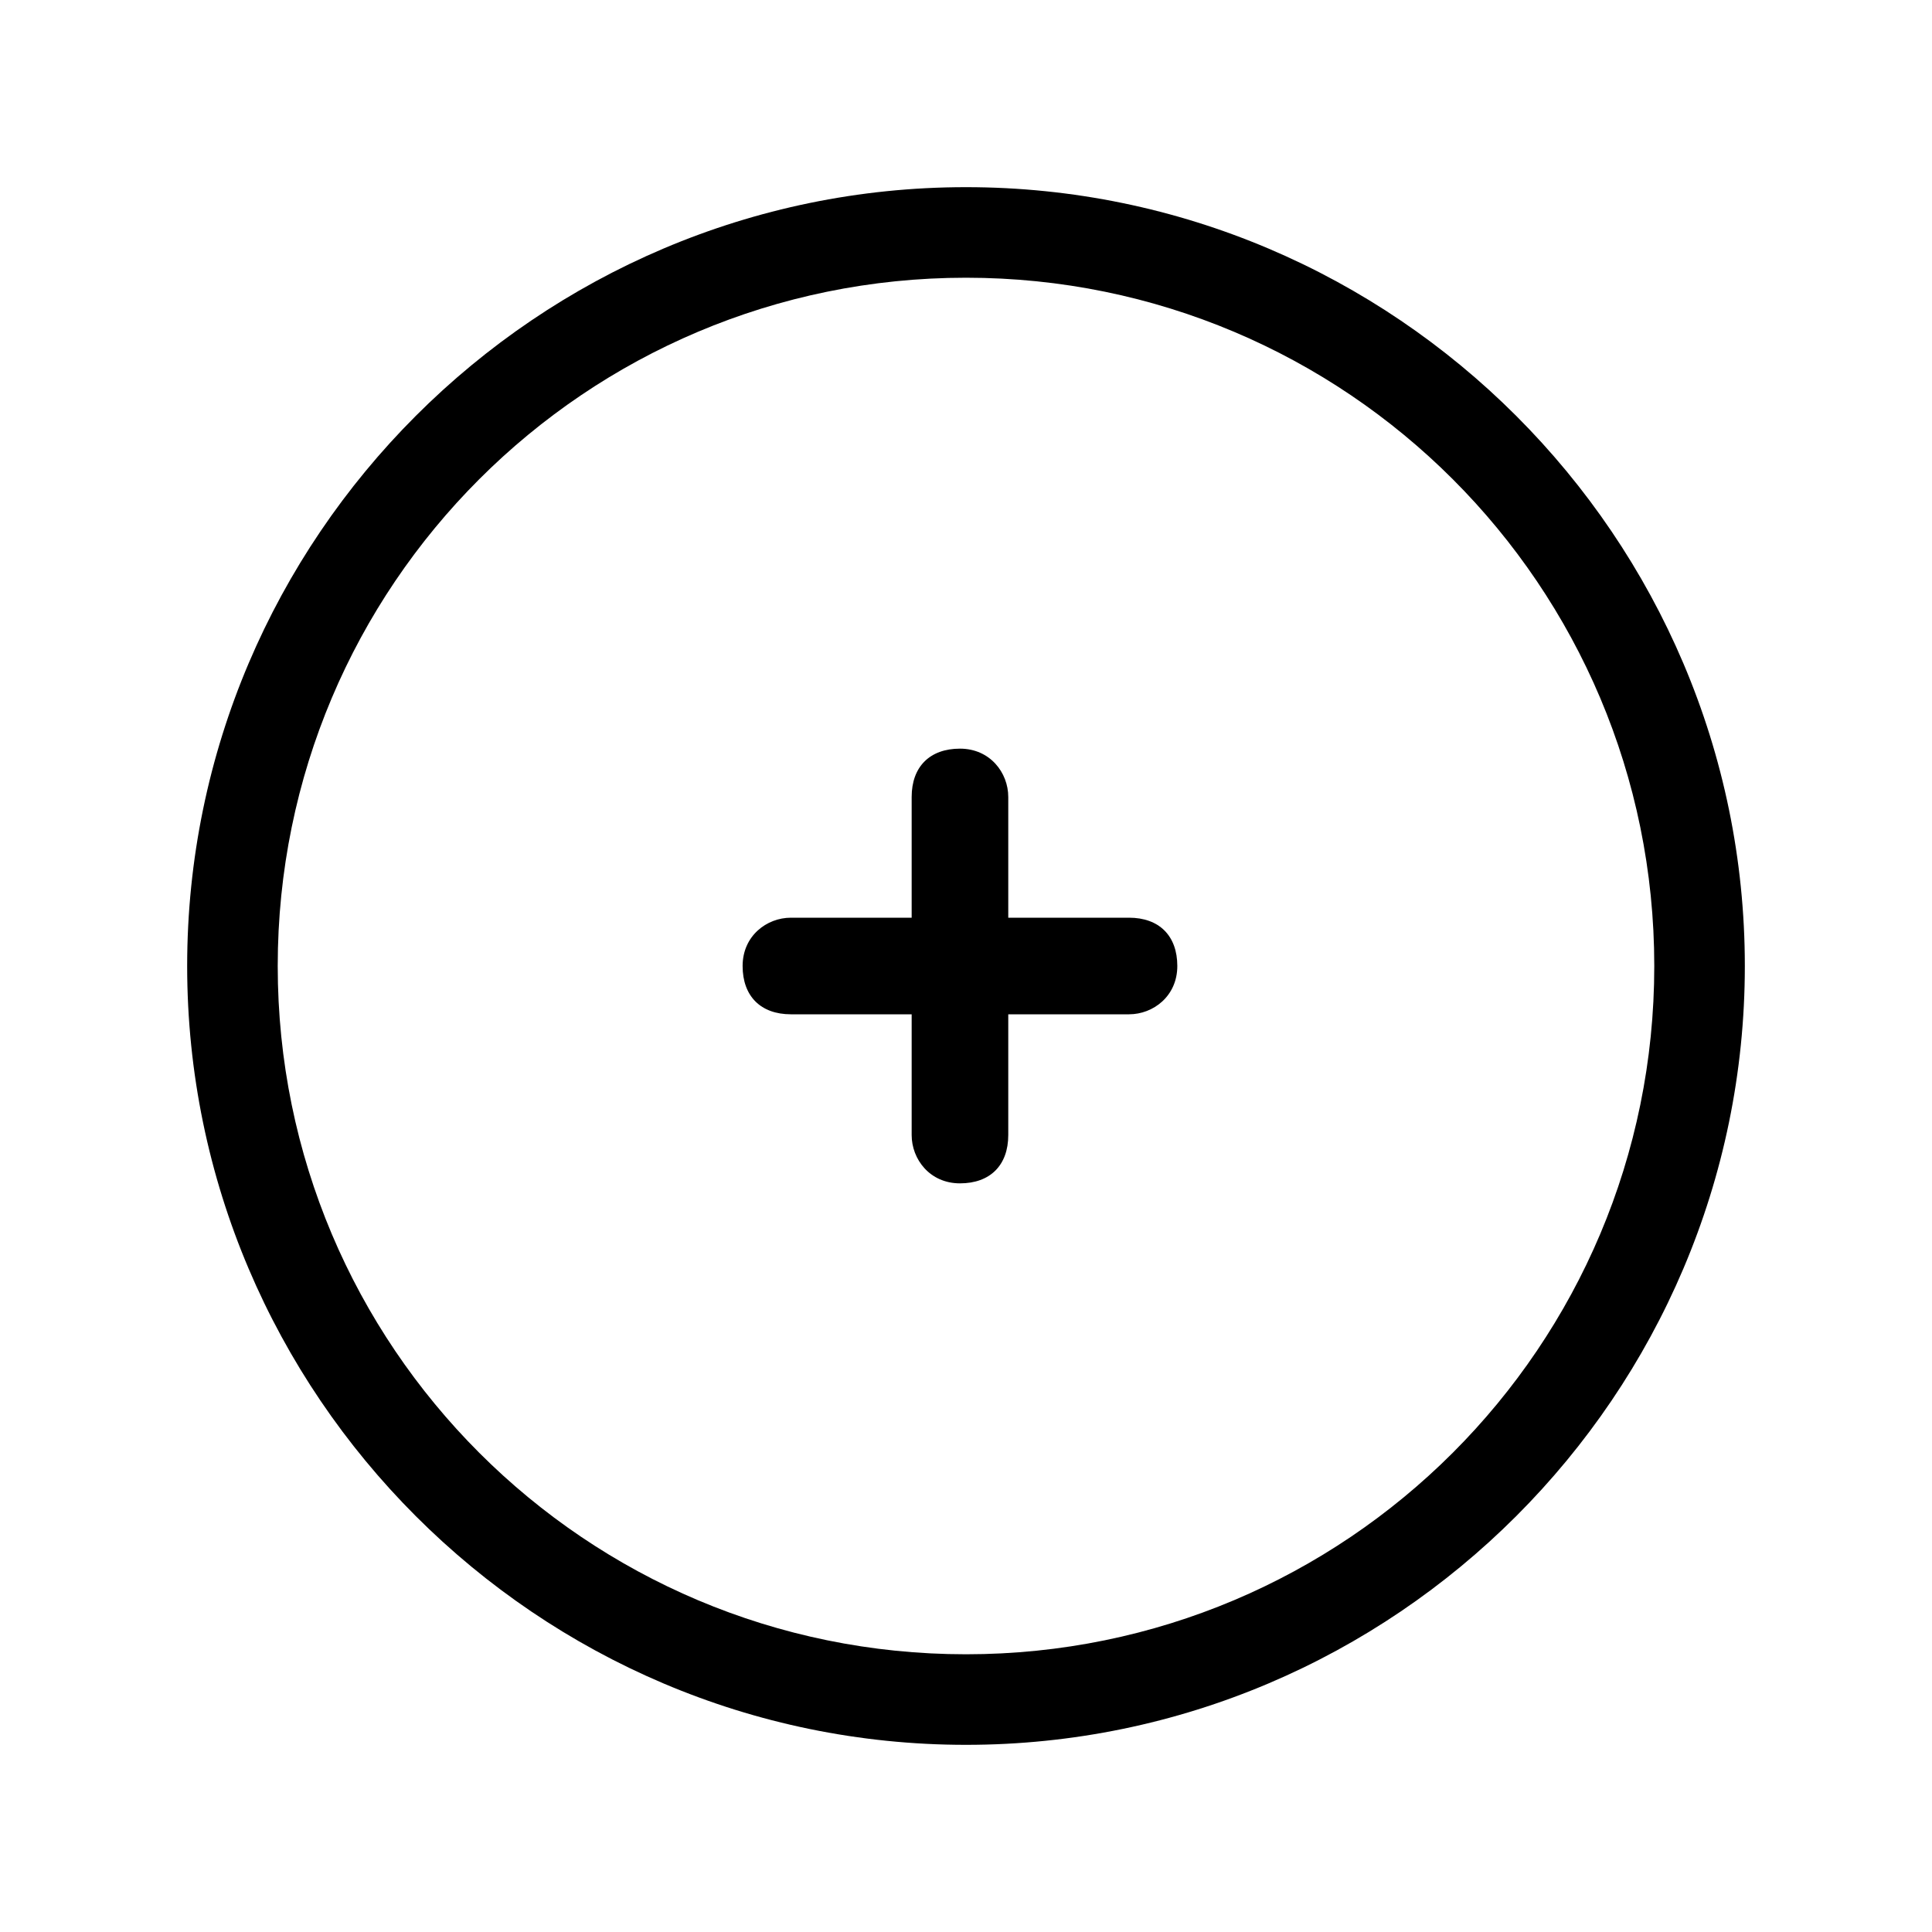 <svg id="Layer_1" enable-background="new 0 0 32 32" viewBox="0 0 32 32" xmlns="http://www.w3.org/2000/svg"><g fill="rgb(0,0,0)"><path d="m18.7 15.2h-2v-2c0-.4-.3-.8-.8-.8s-.8.3-.8.8v2h-2c-.4 0-.8.3-.8.8s.3.8.8.8h2v2c0 .4.3.8.8.8s.8-.3.8-.8v-2h2c.4 0 .8-.3.8-.8s-.3-.8-.8-.8z"/><path d="m16 3.1c-7.1 0-12.9 5.8-12.9 12.9s5.8 12.9 12.9 12.9 12.9-5.8 12.9-12.9-5.8-12.9-12.9-12.9zm0 24.3c-6.3 0-11.4-5.1-11.4-11.4s5.1-11.4 11.4-11.4 11.4 5.1 11.4 11.4-5.1 11.4-11.4 11.4z"/></g></svg>